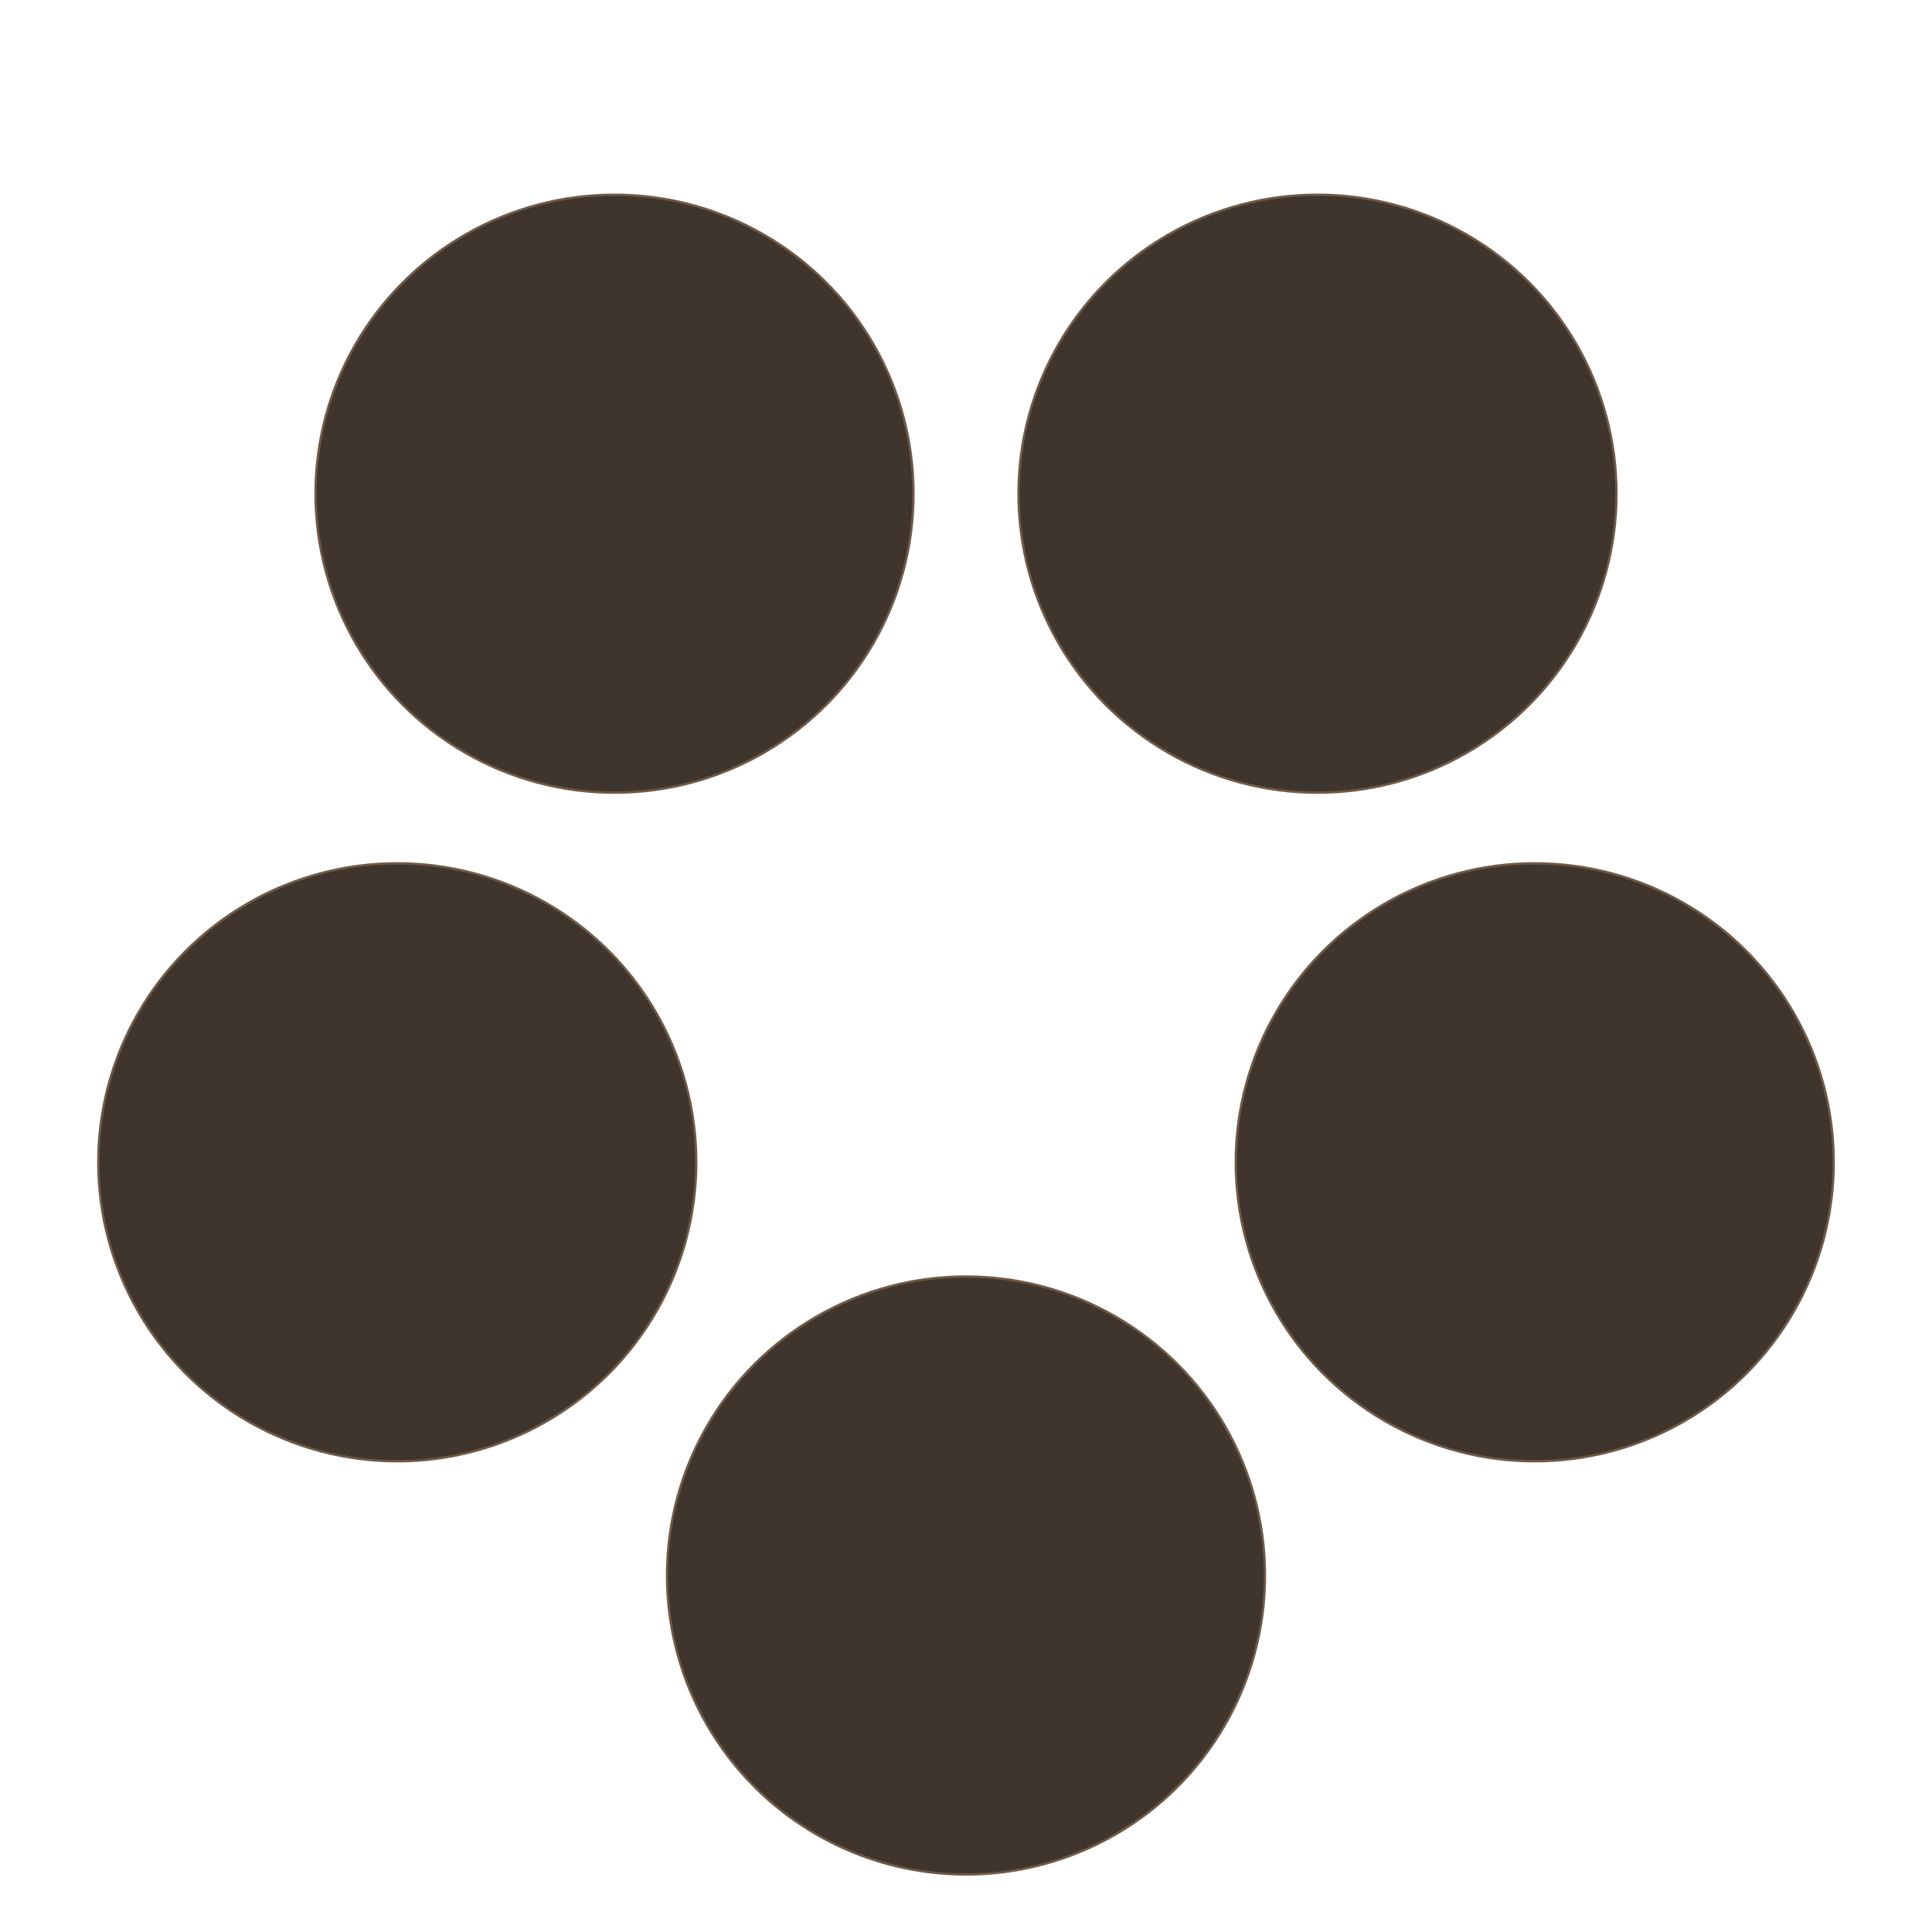 <?xml version="1.0" encoding="UTF-8" standalone="no"?>
<!-- Created with Inkscape (http://www.inkscape.org/) -->

<svg
   width="840"
   height="840"
   viewBox="0 0 840 840"
   version="1.1"
   id="svg1"
   sodipodi:docname="arcadion8-sp2.svg"
   inkscape:version="1.4.2 (ebf0e94, 2025-05-08)"
   xmlns:inkscape="http://www.inkscape.org/namespaces/inkscape"
   xmlns:sodipodi="http://sodipodi.sourceforge.net/DTD/sodipodi-0.dtd"
   xmlns:xlink="http://www.w3.org/1999/xlink"
   xmlns="http://www.w3.org/2000/svg"
   xmlns:svg="http://www.w3.org/2000/svg">
  <sodipodi:namedview
     id="namedview1"
     pagecolor="#ffffff"
     bordercolor="#666666"
     borderopacity="1.0"
     inkscape:showpageshadow="2"
     inkscape:pageopacity="0.0"
     inkscape:pagecheckerboard="0"
     inkscape:deskcolor="#d1d1d1"
     inkscape:document-units="px"
     inkscape:zoom="1.210722"
     inkscape:cx="327.49055"
     inkscape:cy="253.98069"
     inkscape:window-width="2194"
     inkscape:window-height="1163"
     inkscape:window-x="1912"
     inkscape:window-y="-8"
     inkscape:window-maximized="1"
     inkscape:current-layer="layer1" />
  <defs
     id="defs1">
    <filter
       style="color-interpolation-filters:sRGB;"
       inkscape:label="Drop Shadow"
       id="filter35"
       x="-0.03"
       y="-0.03"
       width="1.059"
       height="1.078">
      <feFlood
         result="flood"
         in="SourceGraphic"
         flood-opacity="0.251"
         flood-color="rgb(0,0,0)"
         id="feFlood34" />
      <feGaussianBlur
         result="blur"
         in="SourceGraphic"
         stdDeviation="3"
         id="feGaussianBlur34" />
      <feOffset
         result="offset"
         in="blur"
         dx="0"
         dy="5"
         id="feOffset34" />
      <feComposite
         result="comp1"
         operator="in"
         in="flood"
         in2="offset"
         id="feComposite34" />
      <feComposite
         result="comp2"
         operator="over"
         in="SourceGraphic"
         in2="comp1"
         id="feComposite35" />
    </filter>
  </defs>
  <g
     inkscape:label="Layer 1"
     inkscape:groupmode="layer"
     id="layer1">
    <circle
       style="display:inline;fill:#40352c;stroke:#6f5a48;stroke-width:1;stroke-linecap:round;stroke-dasharray:none;filter:url(#filter35)"
       id="circle1"
       cx="420"
       cy="680"
       r="130"
       inkscape:tile-cx="420"
       inkscape:tile-cy="420"
       inkscape:tile-w="261"
       inkscape:tile-h="261"
       inkscape:tile-x0="289.5"
       inkscape:tile-y0="549.5" />
    <use
       x="0"
       y="0"
       inkscape:tiled-clone-of="#circle1"
       xlink:href="#circle1"
       transform="translate(-247.275,-179.656)"
       id="use31" />
    <use
       x="0"
       y="0"
       inkscape:tiled-clone-of="#circle1"
       xlink:href="#circle1"
       transform="translate(-152.824,-470.344)"
       id="use32" />
    <use
       x="0"
       y="0"
       inkscape:tiled-clone-of="#circle1"
       xlink:href="#circle1"
       transform="translate(152.824,-470.344)"
       id="use33" />
    <use
       x="0"
       y="0"
       inkscape:tiled-clone-of="#circle1"
       xlink:href="#circle1"
       transform="translate(247.275,-179.656)"
       id="use34" />
  </g>
</svg>
